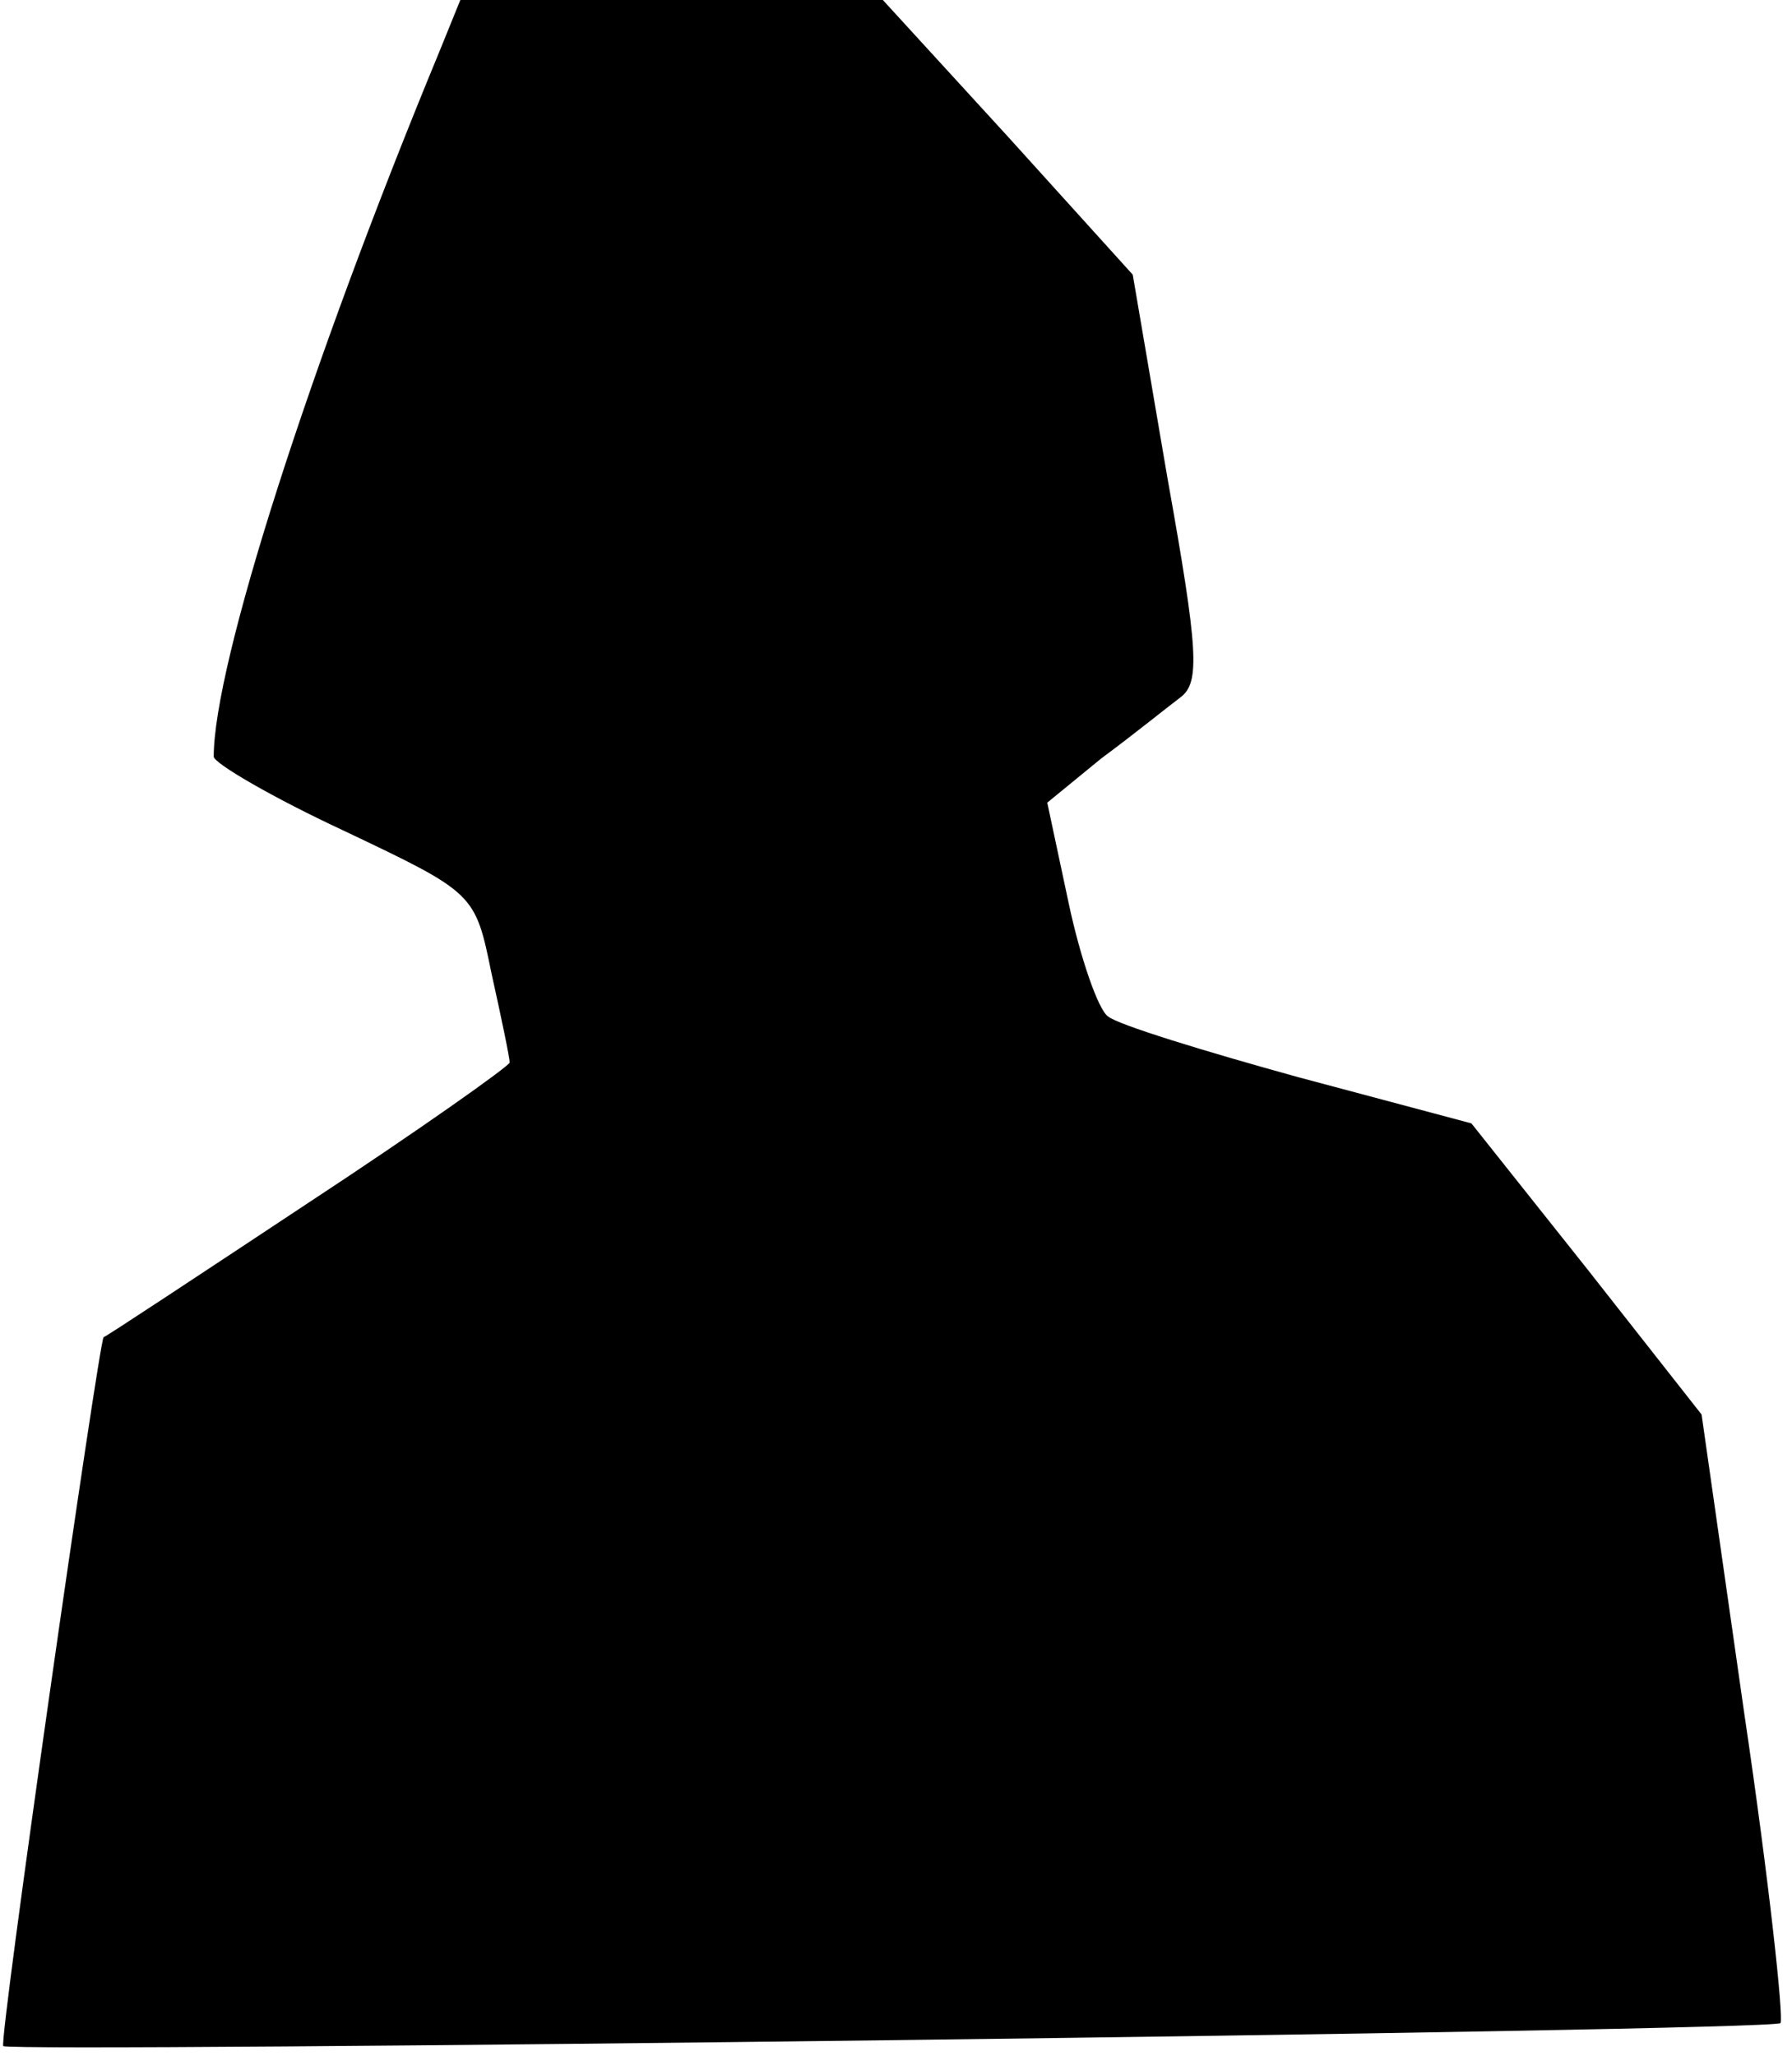 <?xml version="1.0" standalone="no"?>
<!DOCTYPE svg PUBLIC "-//W3C//DTD SVG 20010904//EN"
 "http://www.w3.org/TR/2001/REC-SVG-20010904/DTD/svg10.dtd">
<svg version="1.0" xmlns="http://www.w3.org/2000/svg"
 width="109pt" height="125pt" viewBox="0 0 109 125"
 preserveAspectRatio="xMidYMid meet">
<g transform="translate(0,125) scale(0.1,-0.1)"
fill="#000000" stroke="none">
<path fill="#000000" stroke="none" d="M267 1218 c-79 -191 -137 -372 -137
-428 0 -4 36 -25 79 -45 80 -38 80 -38 90 -87 6 -27 11 -51 11 -54 0 -2 -55
-41 -122 -85 -68 -45 -124 -82 -125 -82 -3 -4 -64 -429 -61 -431 7 -4 1077 9
1081 14 2 3 -7 87 -22 188 l-26 182 -70 89 -70 88 -105 28 c-58 16 -110 32
-116 37 -6 4 -17 36 -24 69 l-13 61 33 27 c19 14 40 31 48 37 12 9 11 28 -8
134 l-21 123 -76 84 -76 83 -128 0 -129 0 -13 -32z"/>
</g>
</svg>

